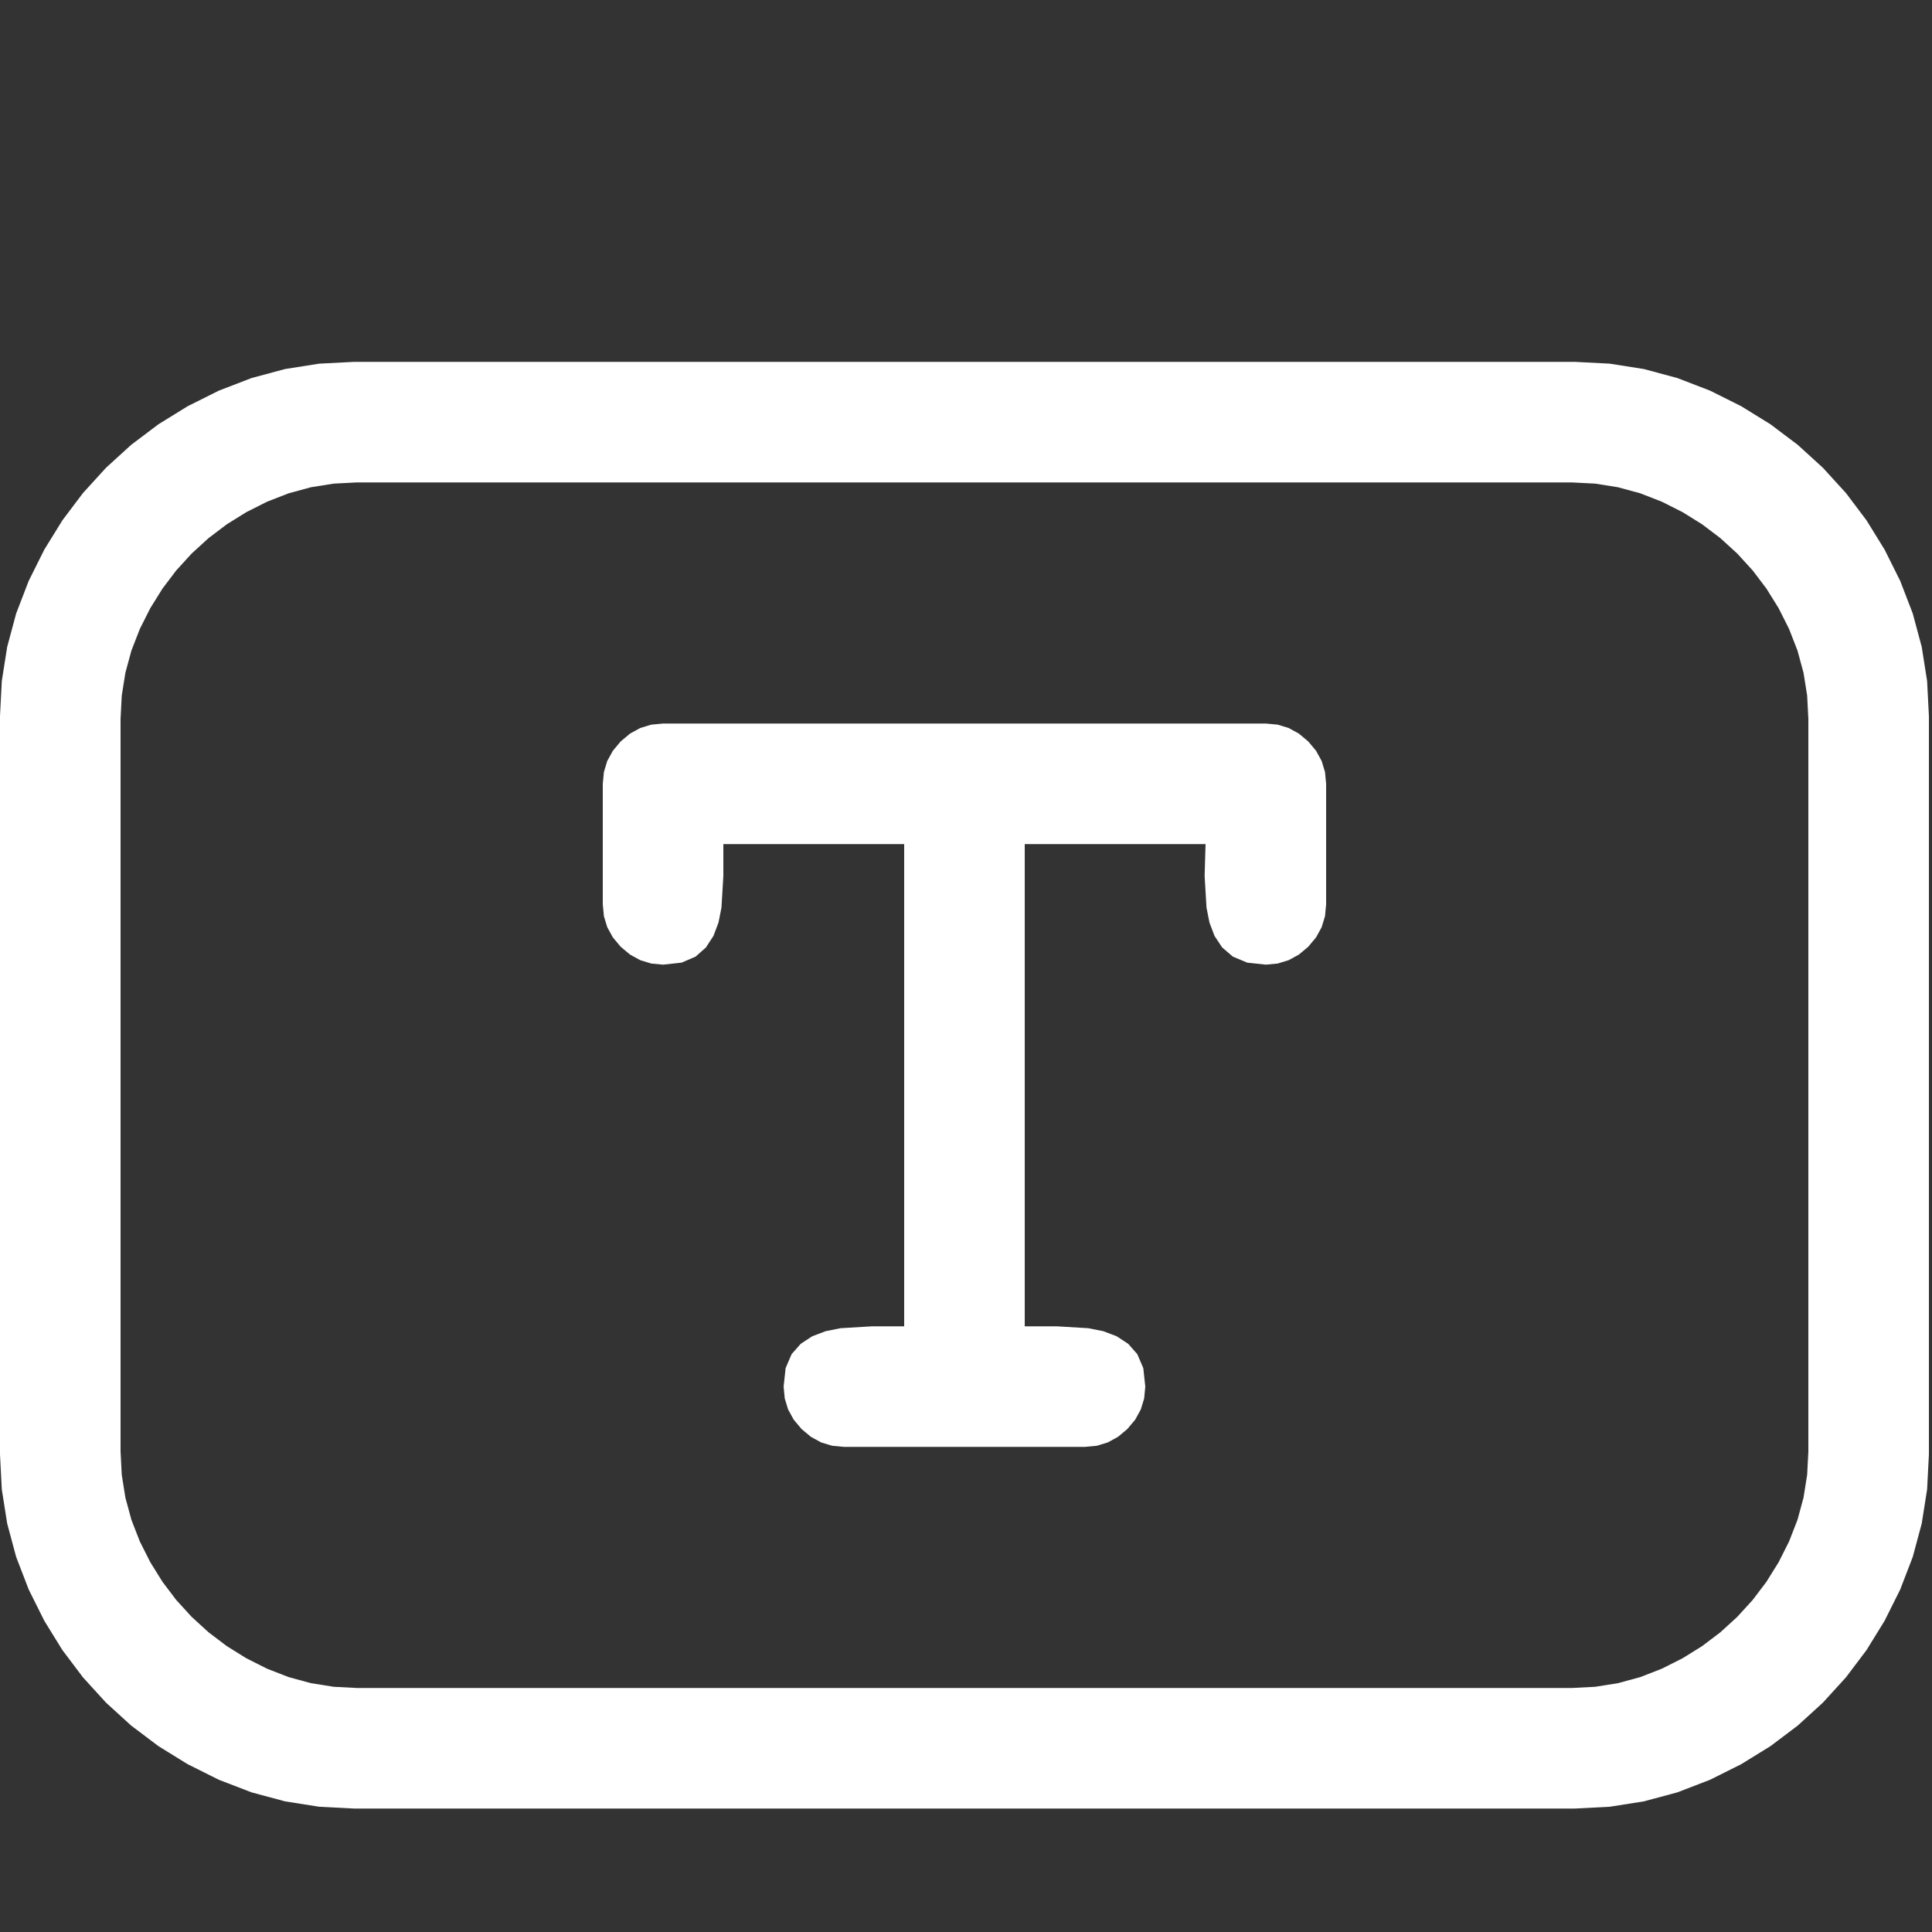 <?xml version="1.0" encoding="utf-8"?>
<svg xmlns="http://www.w3.org/2000/svg" height="20" width="20" viewBox="0 0 20 20">
  <rect x="0" y="0" width="20" height="20" fill="#333333" stroke="none"/>
  <g>
    <path id="path1" transform="rotate(0,10,10) translate(0,1.25) scale(0.039,0.039)  " fill="#FFFFFF" d="M176,160L336,160 339.141,160.297 342.062,161.188 344.766,162.672 347.25,164.75 349.328,167.234 350.812,169.938 351.703,172.859 352,176 352,208 351.703,211.141 350.812,214.062 349.328,216.766 347.25,219.25 344.766,221.328 342.062,222.812 339.141,223.703 336,224 331.062,223.469 327.25,221.875 324.406,219.438 322.375,216.375 321.031,212.812 320.25,208.875 319.75,200.5 319.875,196.125 320,192 272,192 272,320 280.5,320 288.875,320.5 292.812,321.281 296.375,322.625 299.438,324.625 301.875,327.375 303.469,331.094 304,336 303.703,339.141 302.812,342.062 301.328,344.766 299.25,347.25 296.766,349.328 294.062,350.812 291.141,351.703 288,352 224,352 220.859,351.703 217.938,350.812 215.234,349.328 212.75,347.25 210.672,344.766 209.188,342.062 208.297,339.141 208,336 208.531,331.094 210.125,327.375 212.562,324.625 215.625,322.625 219.187,321.281 223.125,320.5 231.5,320 240,320 240,192 192,192 192,200.5 191.5,208.875 190.719,212.812 189.375,216.375 187.375,219.438 184.625,221.875 180.906,223.469 176,224 172.859,223.703 169.938,222.812 167.234,221.328 164.75,219.25 162.672,216.766 161.188,214.062 160.297,211.141 160,208 160,176 160.297,172.859 161.188,169.938 162.672,167.234 164.75,164.75 167.234,162.672 169.938,161.188 172.859,160.297 176,160z M94.75,96L88.57,96.32 82.531,97.281 76.633,98.883 70.875,101.125 65.359,103.906 60.188,107.125 55.359,110.781 50.875,114.875 46.781,119.359 43.125,124.188 39.906,129.359 37.125,134.875 34.883,140.633 33.281,146.531 32.32,152.57 32,158.75 32,353.25 32.32,359.43 33.281,365.469 34.883,371.367 37.125,377.125 39.906,382.641 43.125,387.812 46.781,392.641 50.875,397.125 55.359,401.219 60.188,404.875 65.359,408.094 70.875,410.875 76.633,413.117 82.531,414.719 88.57,415.68 94.75,416 417.25,416 423.43,415.68 429.469,414.719 435.367,413.117 441.125,410.875 446.641,408.094 451.812,404.875 456.641,401.219 461.125,397.125 465.219,392.641 468.875,387.812 472.094,382.641 474.875,377.125 477.117,371.367 478.719,365.469 479.68,359.43 480,353.25 480,158.75 479.68,152.57 478.719,146.531 477.117,140.633 474.875,134.875 472.094,129.359 468.875,124.188 465.219,119.359 461.125,114.875 456.641,110.781 451.812,107.125 446.641,103.906 441.125,101.125 435.367,98.883 429.469,97.281 423.43,96.32 417.25,96 94.75,96z M94,64L418,64 427.273,64.477 436.344,65.906 445.211,68.289 453.875,71.625 462.172,75.766 469.937,80.563 477.172,86.016 483.875,92.125 489.984,98.828 495.438,106.063 500.234,113.828 504.375,122.125 507.711,130.789 510.094,139.656 511.523,148.727 512,158 512,354 511.523,363.273 510.094,372.344 507.711,381.211 504.375,389.875 500.234,398.172 495.438,405.938 489.984,413.172 483.875,419.875 477.172,425.984 469.937,431.438 462.172,436.234 453.875,440.375 445.211,443.711 436.344,446.094 427.273,447.523 418,448 94,448 84.727,447.523 75.656,446.094 66.789,443.711 58.125,440.375 49.828,436.234 42.062,431.438 34.828,425.984 28.125,419.875 22.016,413.172 16.562,405.938 11.766,398.172 7.625,389.875 4.289,381.211 1.906,372.344 0.477,363.273 0,354 0,158 0.477,148.727 1.906,139.656 4.289,130.789 7.625,122.125 11.766,113.828 16.562,106.063 22.016,98.828 28.125,92.125 34.828,86.016 42.062,80.563 49.828,75.766 58.125,71.625 66.789,68.289 75.656,65.906 84.727,64.477 94,64z" />
  </g>
</svg>

